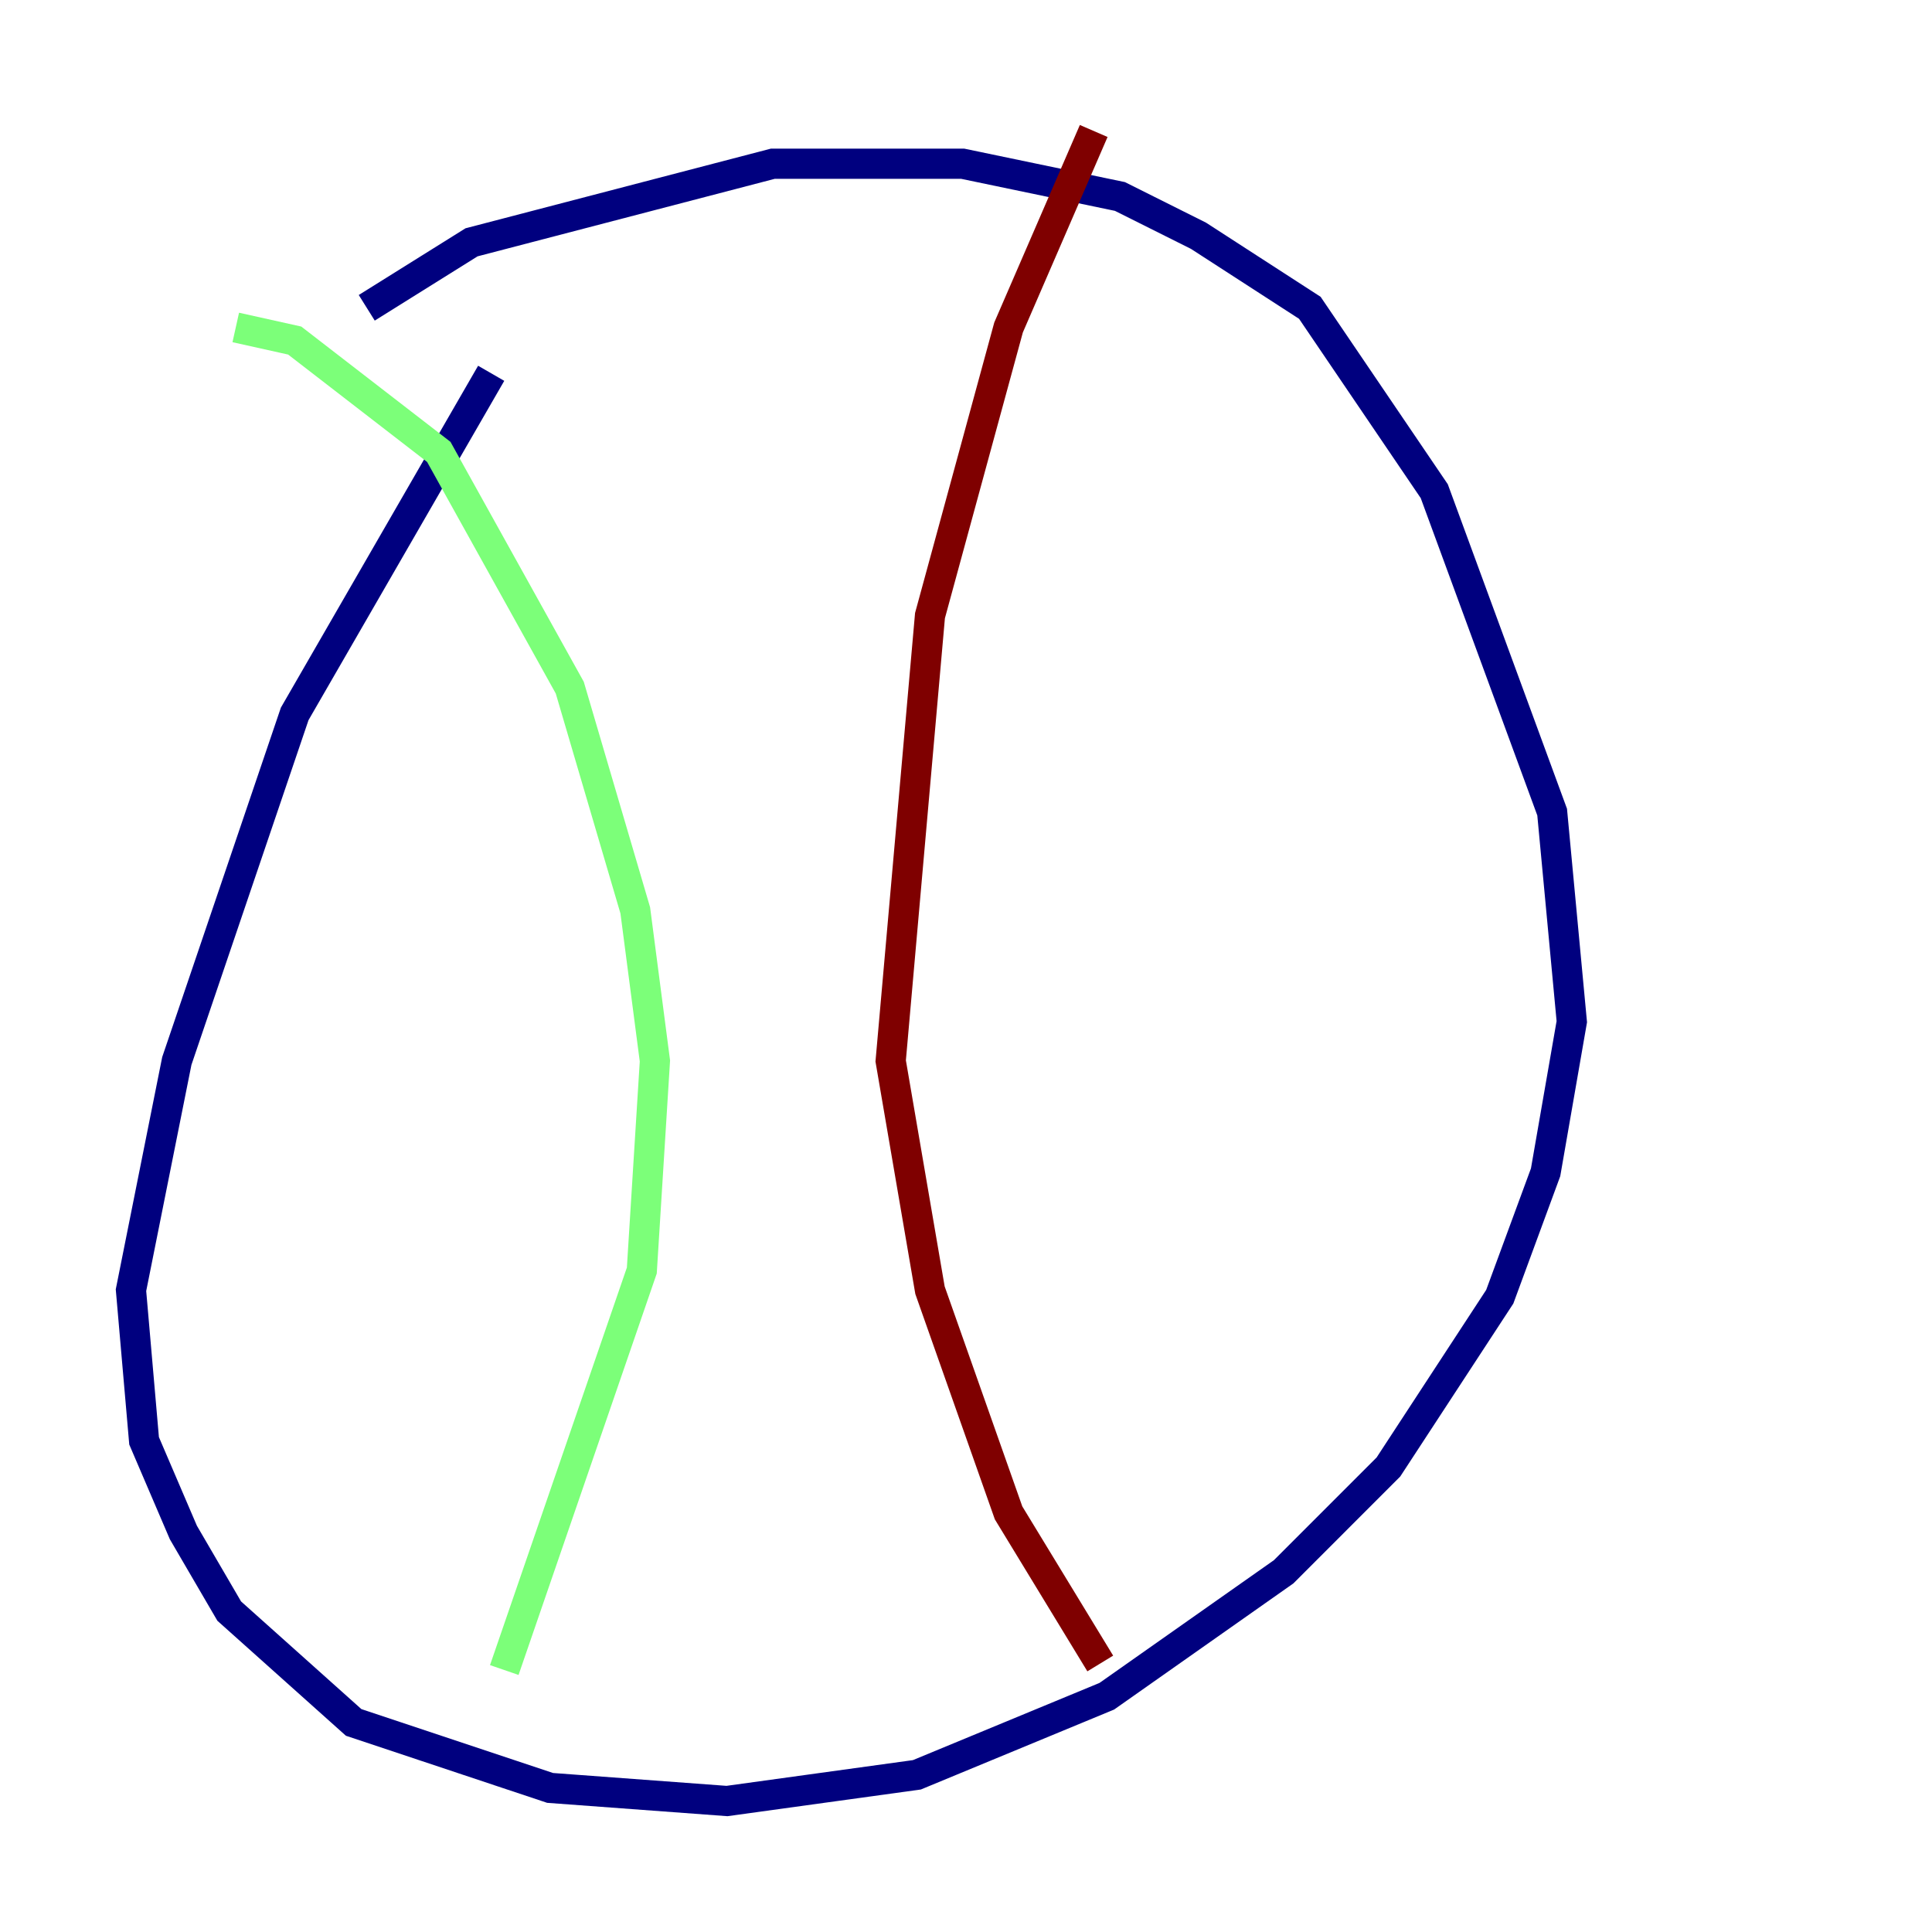 <?xml version="1.0" encoding="utf-8" ?>
<svg baseProfile="tiny" height="128" version="1.2" viewBox="0,0,128,128" width="128" xmlns="http://www.w3.org/2000/svg" xmlns:ev="http://www.w3.org/2001/xml-events" xmlns:xlink="http://www.w3.org/1999/xlink"><defs /><polyline fill="none" points="24.298,20.393 31.241,16.054 51.2,10.848 63.783,10.848 74.197,13.017 79.403,15.62 86.78,20.393 95.024,32.542 102.834,53.803 104.136,67.688 102.4,77.668 99.363,85.912 91.986,97.193 85.044,104.136 73.329,112.38 60.746,117.586 48.163,119.322 36.447,118.454 23.43,114.115 15.186,106.739 12.149,101.532 9.546,95.458 8.678,85.478 11.715,70.291 19.525,47.295 32.542,24.732" stroke="#00007f" stroke-width="2" /><polyline fill="none" points="15.62,21.695 19.525,22.563 29.071,29.939 37.749,45.559 42.088,60.312 43.39,70.291 42.522,84.176 33.41,110.644" stroke="#7cff79" stroke-width="2" /><polyline fill="none" points="72.461,8.678 66.82,21.695 61.614,40.786 59.01,70.291 61.614,85.478 66.82,100.231 72.895,110.21" stroke="#7f0000" stroke-width="2" /></svg>